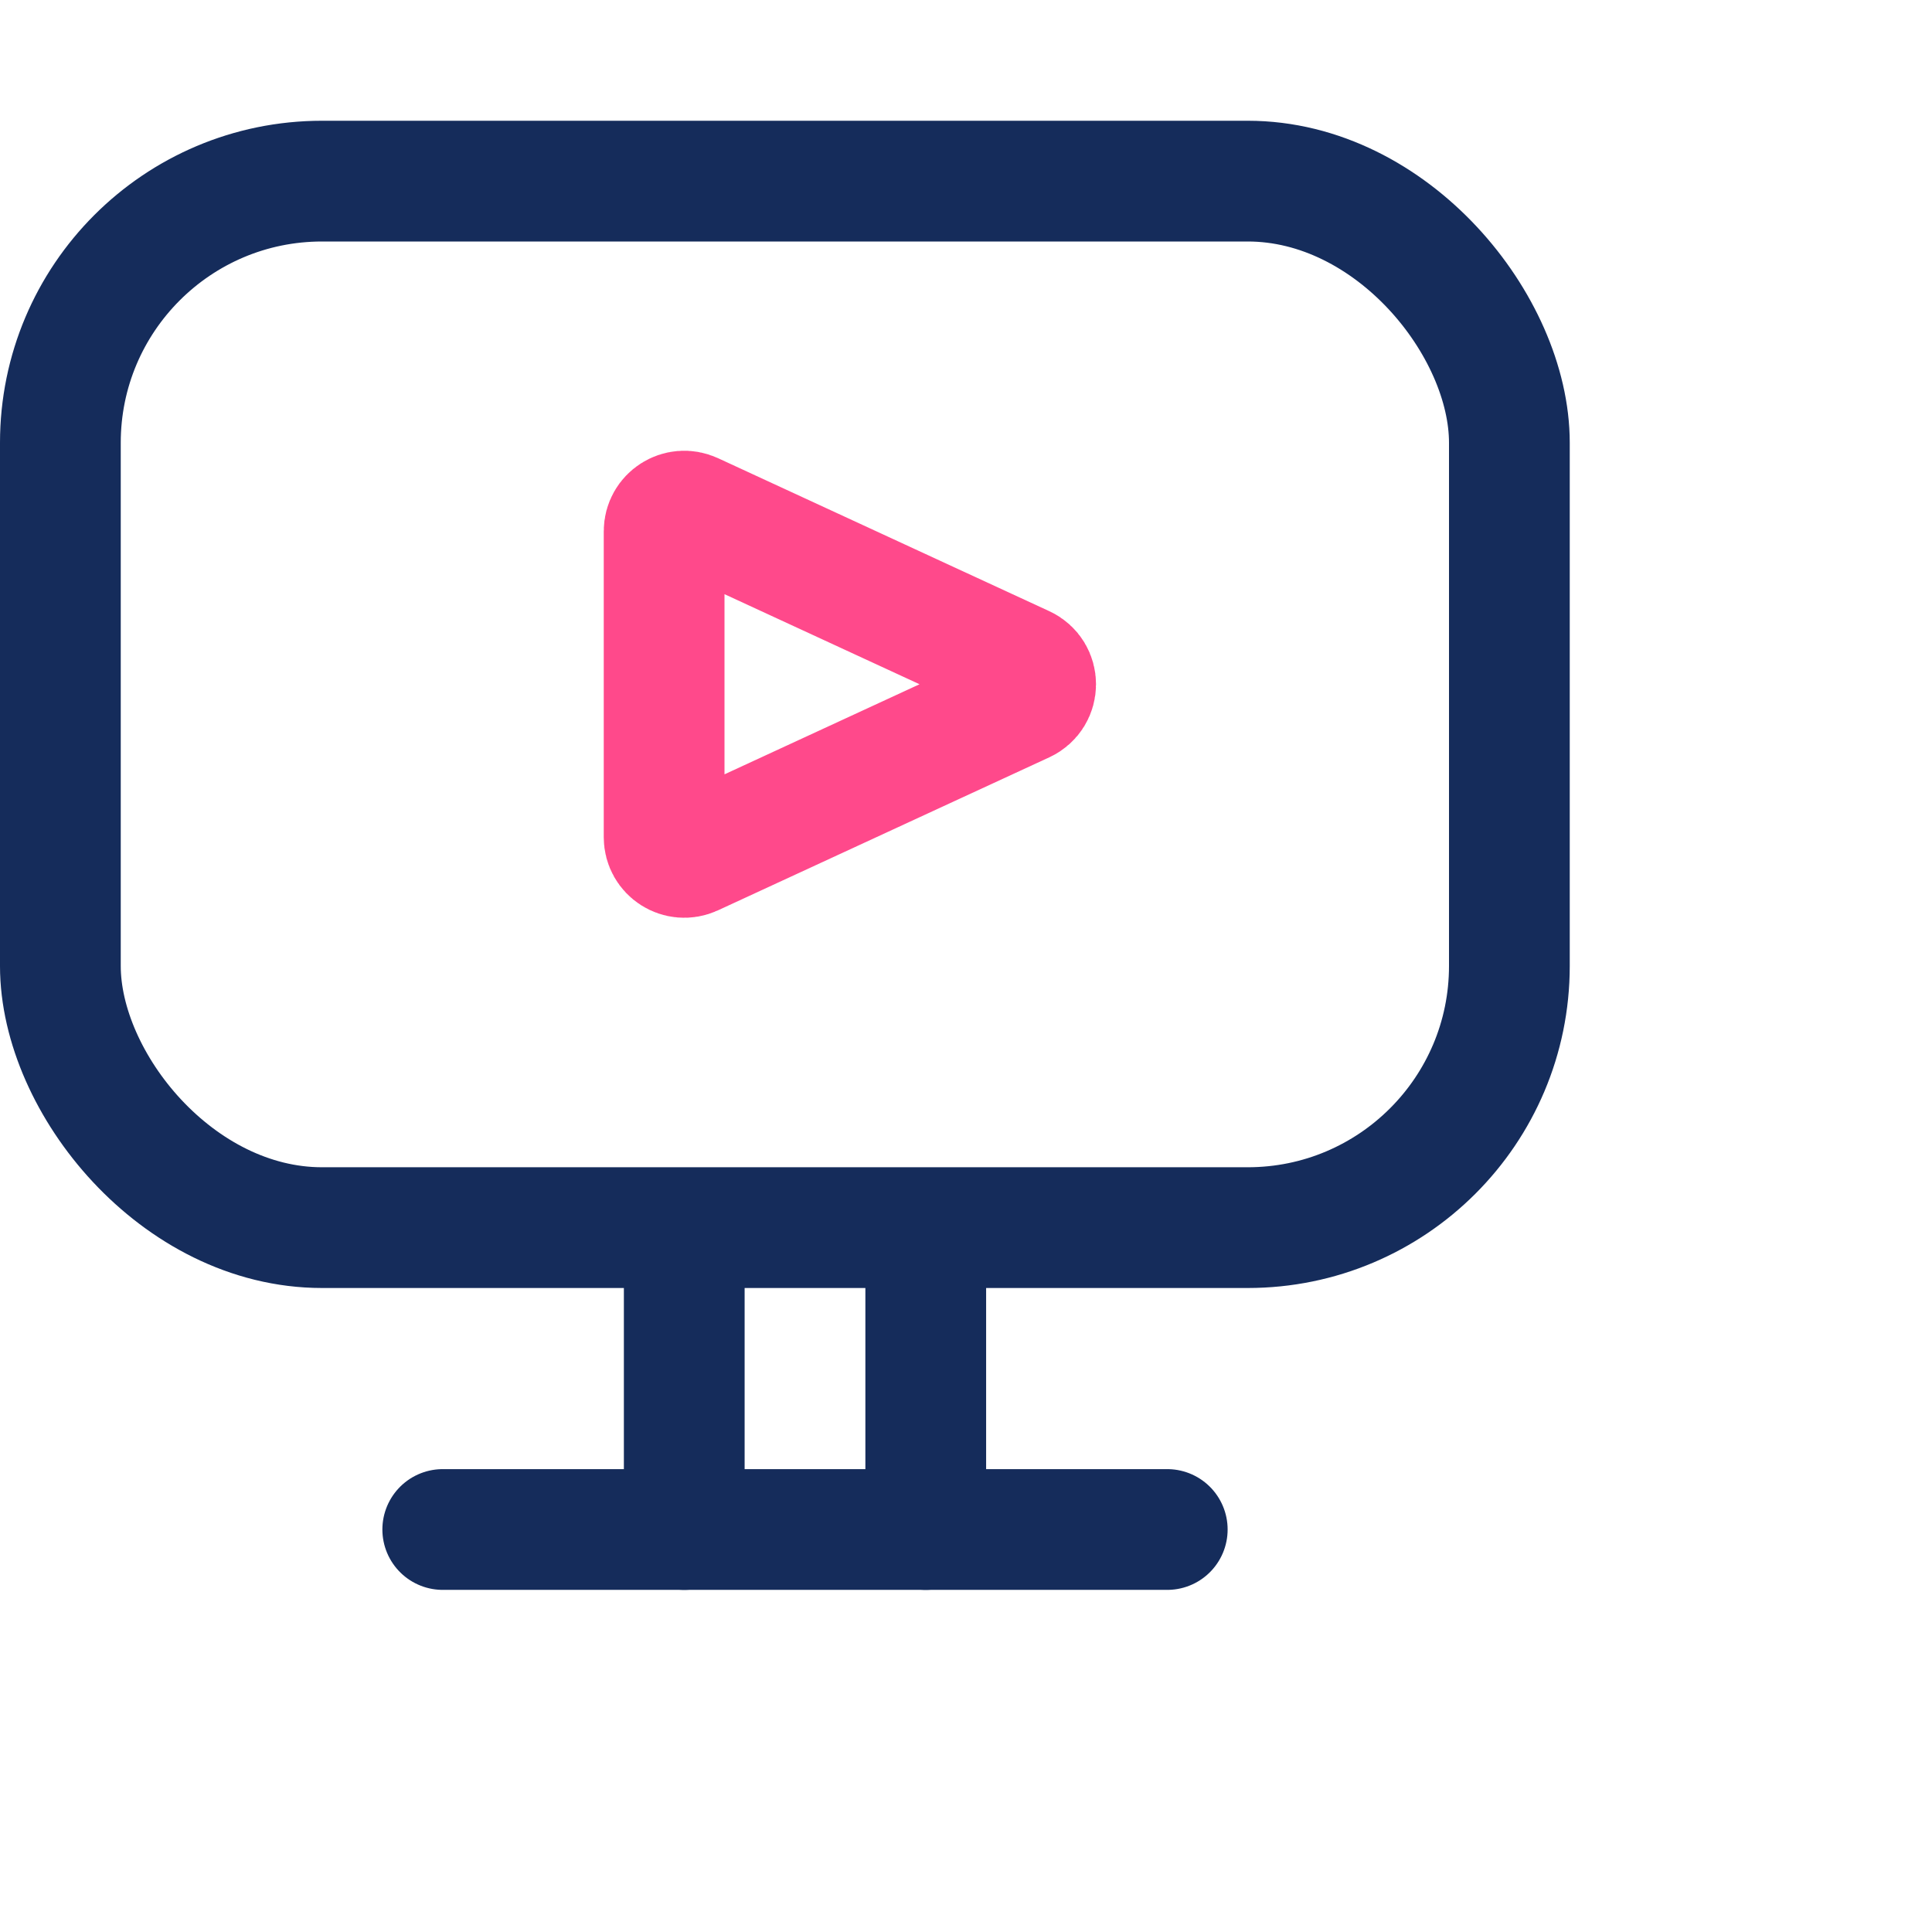 <svg width="48" height="48" viewBox="0 0 48 48" fill="none" xmlns="http://www.w3.org/2000/svg">
<rect x="0" y="0" width="48" height="48" fill="#808080" stroke="none"/>
<g clip-path="url(#clip0_39_615)">
<rect width="48" height="48" fill="white"/>
<rect x="37.5" y="30.5" width="36" height="26" rx="6.5" transform="rotate(-180 37.5 30.5)" stroke="#152C5B" stroke-width="3"/>
<path d="M17 31L17 38" stroke="#152C5B" stroke-width="3" stroke-linecap="round" stroke-linejoin="round"/>
<path d="M23 31L23 38" stroke="#152C5B" stroke-width="3" stroke-linecap="round" stroke-linejoin="round"/>
<path d="M29 38L11 38" stroke="#152C5B" stroke-width="3" stroke-linecap="round" stroke-linejoin="round"/>
<path d="M25.44 16.546C25.827 16.725 25.827 17.275 25.44 17.454L17.21 21.255C16.878 21.408 16.5 21.166 16.5 20.801L16.5 13.199C16.5 12.834 16.878 12.592 17.21 12.745L25.44 16.546Z" stroke="#FF498B" stroke-width="3"/>
</g>
<defs>
<clipPath id="clip0_39_615">
<rect width="48" height="48" fill="white"/>
</clipPath>
</defs>
</svg>
